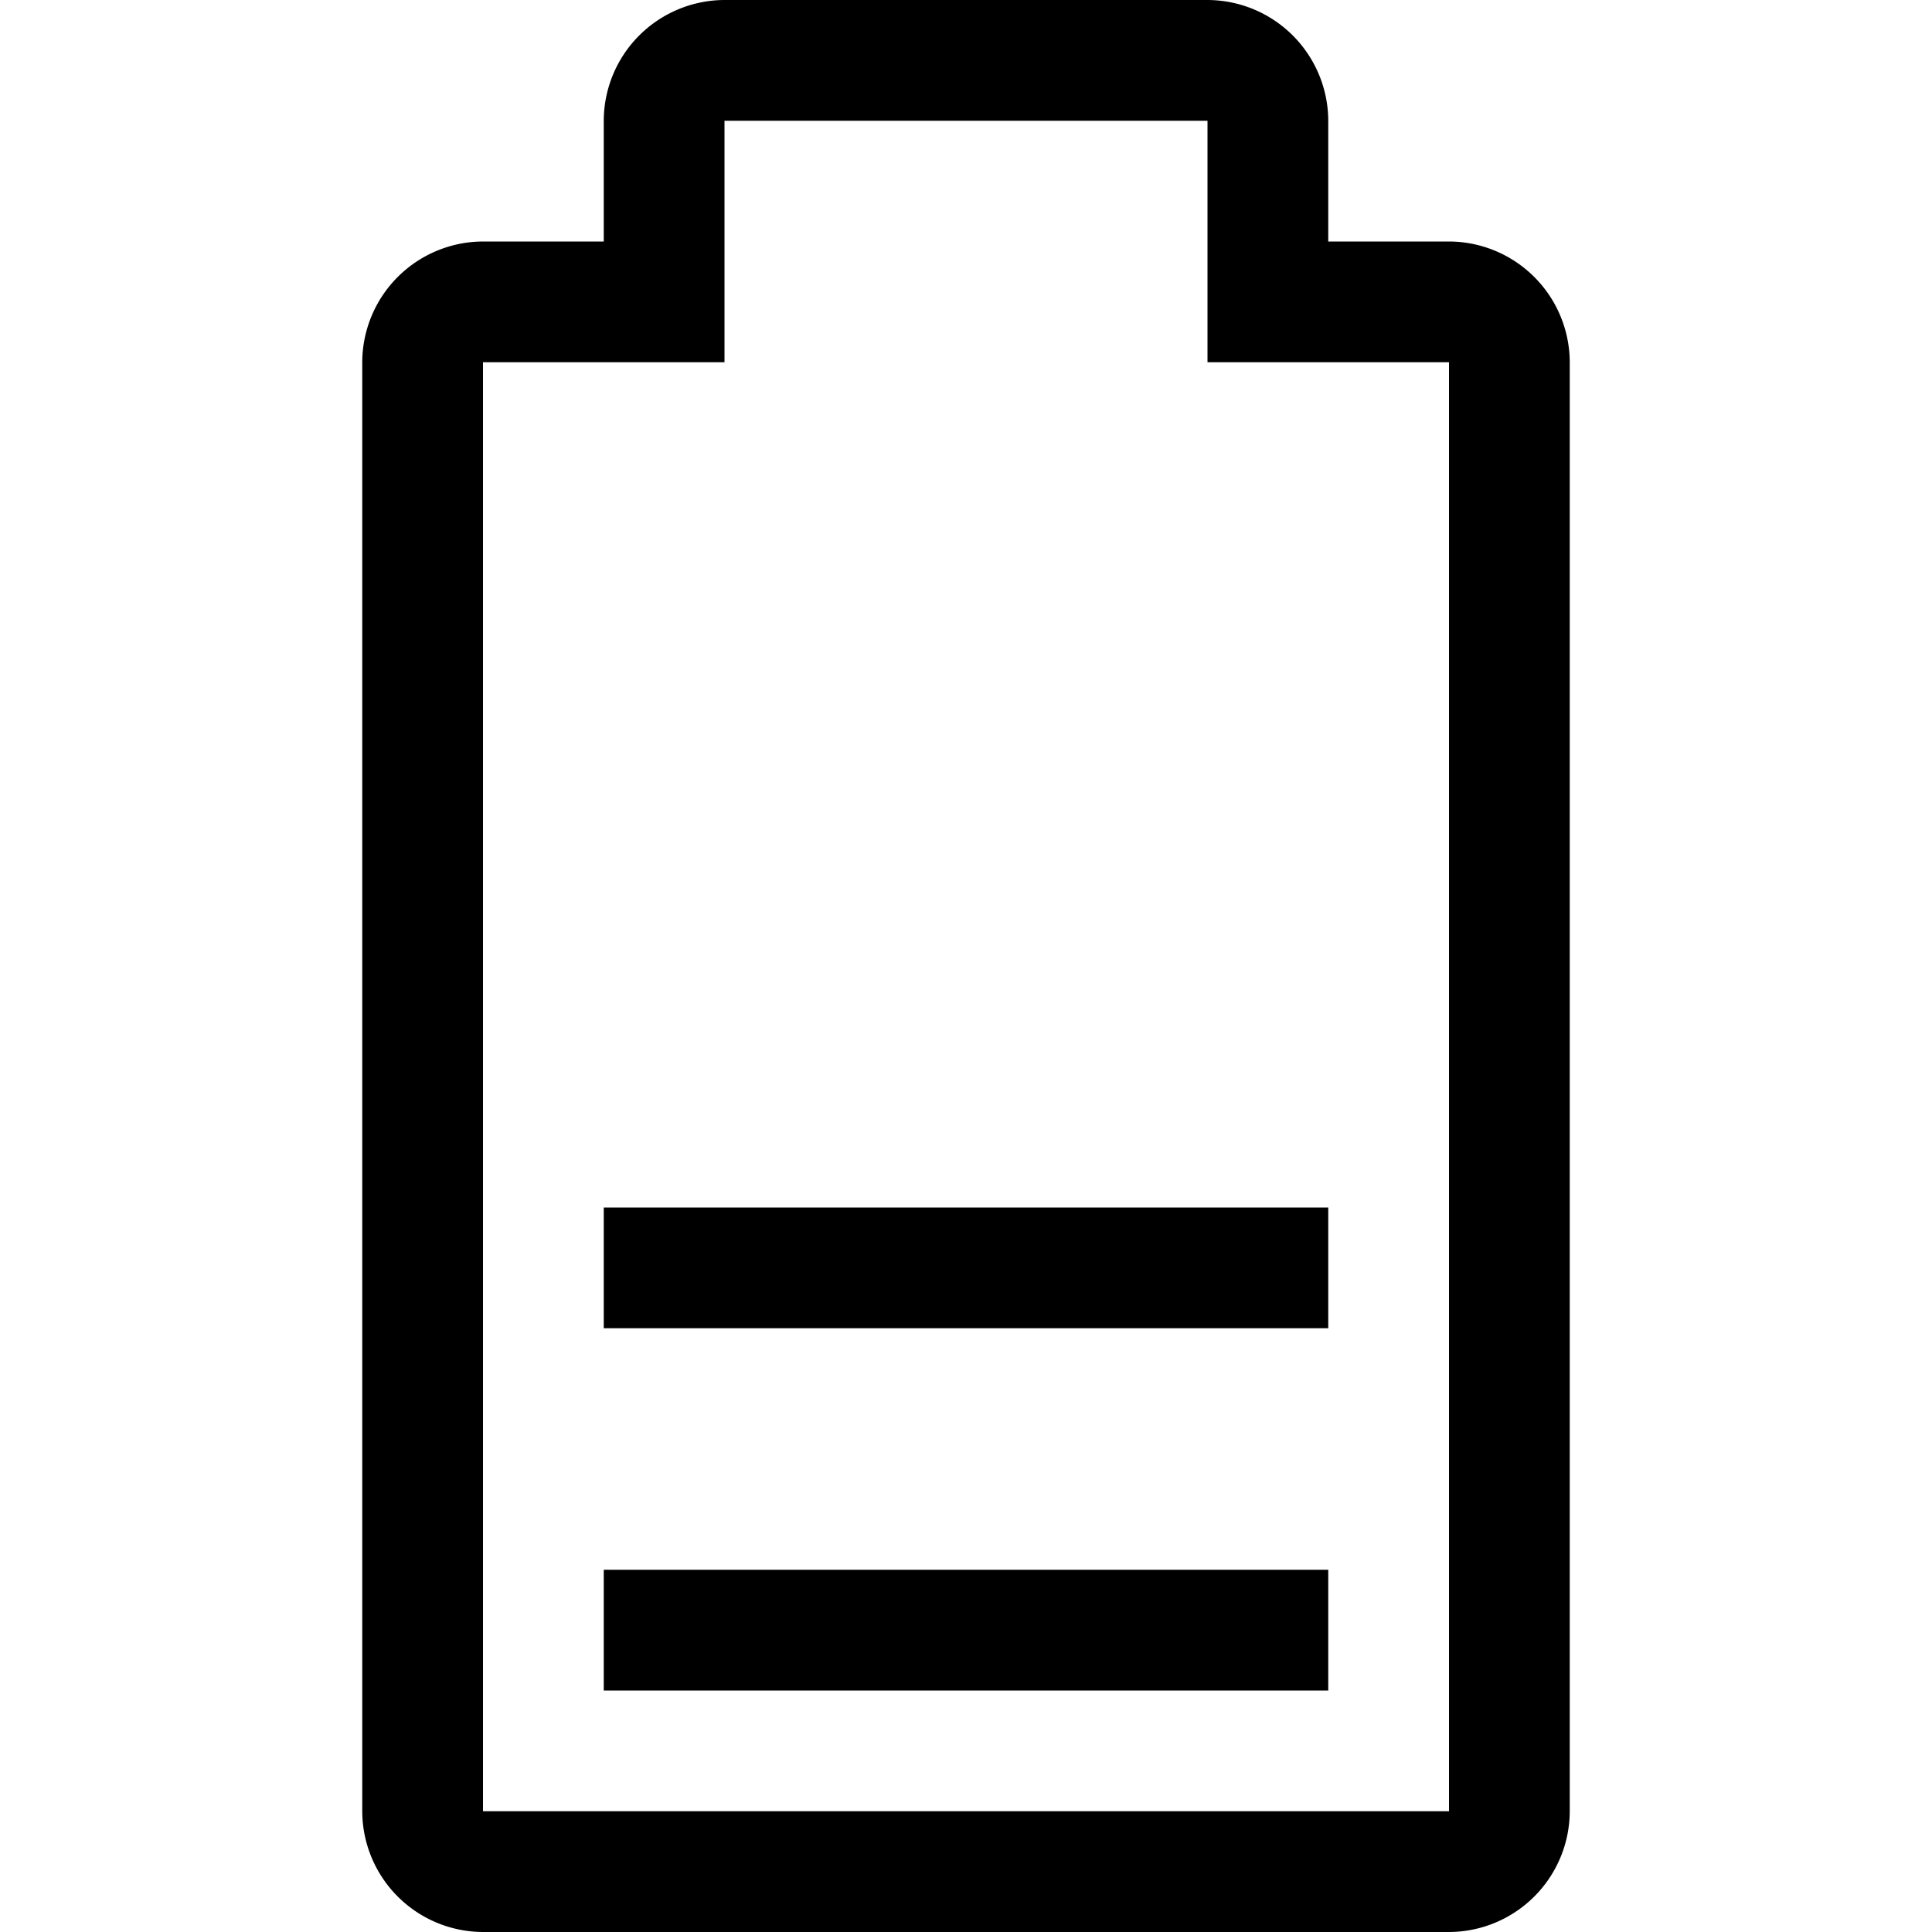 <svg xmlns="http://www.w3.org/2000/svg" viewBox="0 0 16 16"><path d="M11 14H5v-1h6zm0-4H5v1h6zm2-7v12a1.003 1.003 0 01-1 1H4a1.003 1.003 0 01-1-1V3a1.003 1.003 0 011-1h1V1a1.003 1.003 0 011-1h4a1.003 1.003 0 011 1v1h1a1.003 1.003 0 011 1zm-1 0h-2V1H6v2H4v12h8z"/></svg>